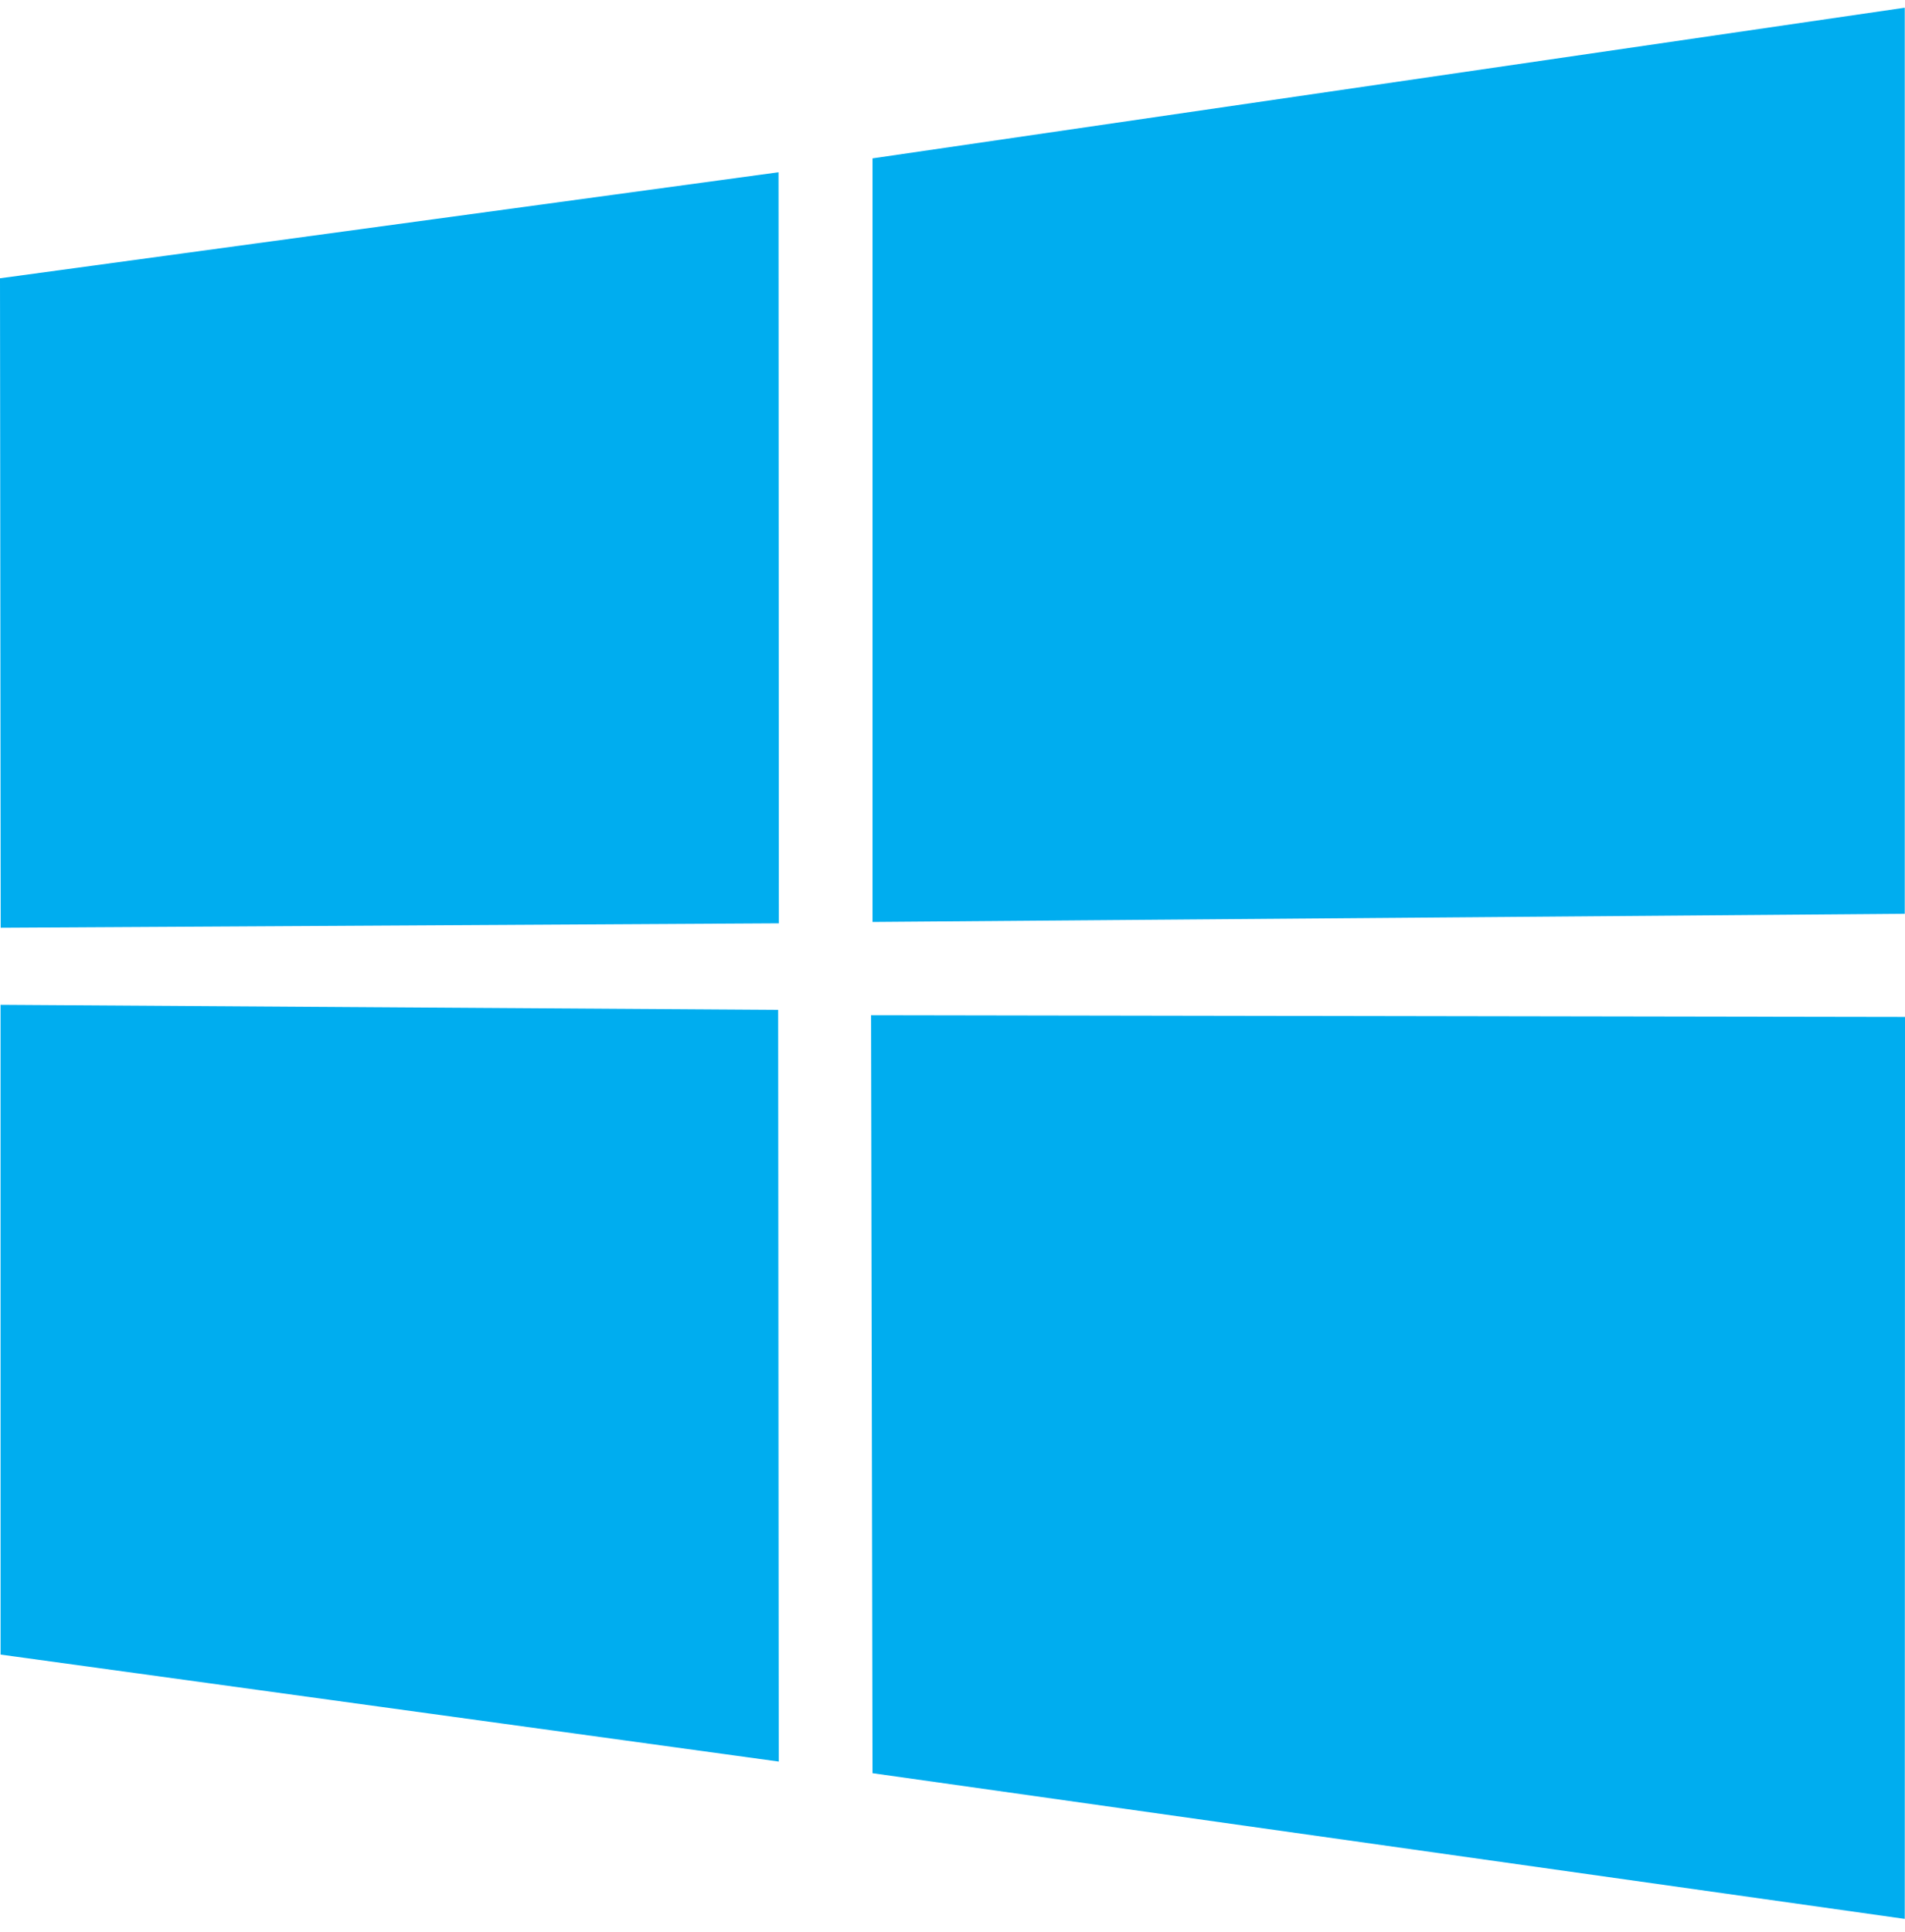 <svg width="143" height="145" viewBox="0 0 143 145" fill="none" xmlns="http://www.w3.org/2000/svg">
<g clip-path="url(#clip0_276_81)">
<path d="M0 20.886L58.44 12.928L58.465 69.298L0.053 69.63L0 20.887V20.886ZM58.412 75.792L58.457 132.211L0.045 124.18L0.042 75.414L58.412 75.792ZM65.496 11.886L142.982 0.578V68.581L65.496 69.195V11.886ZM143 76.323L142.982 144.019L65.496 133.083L65.387 76.196L143 76.323Z" fill="#00ADEF"/>
</g>
<defs>
<clipPath id="clip0_276_81">
<rect width="143" height="143.574" fill="white" transform="translate(0 0.57)"/>
</clipPath>
</defs>
</svg>
